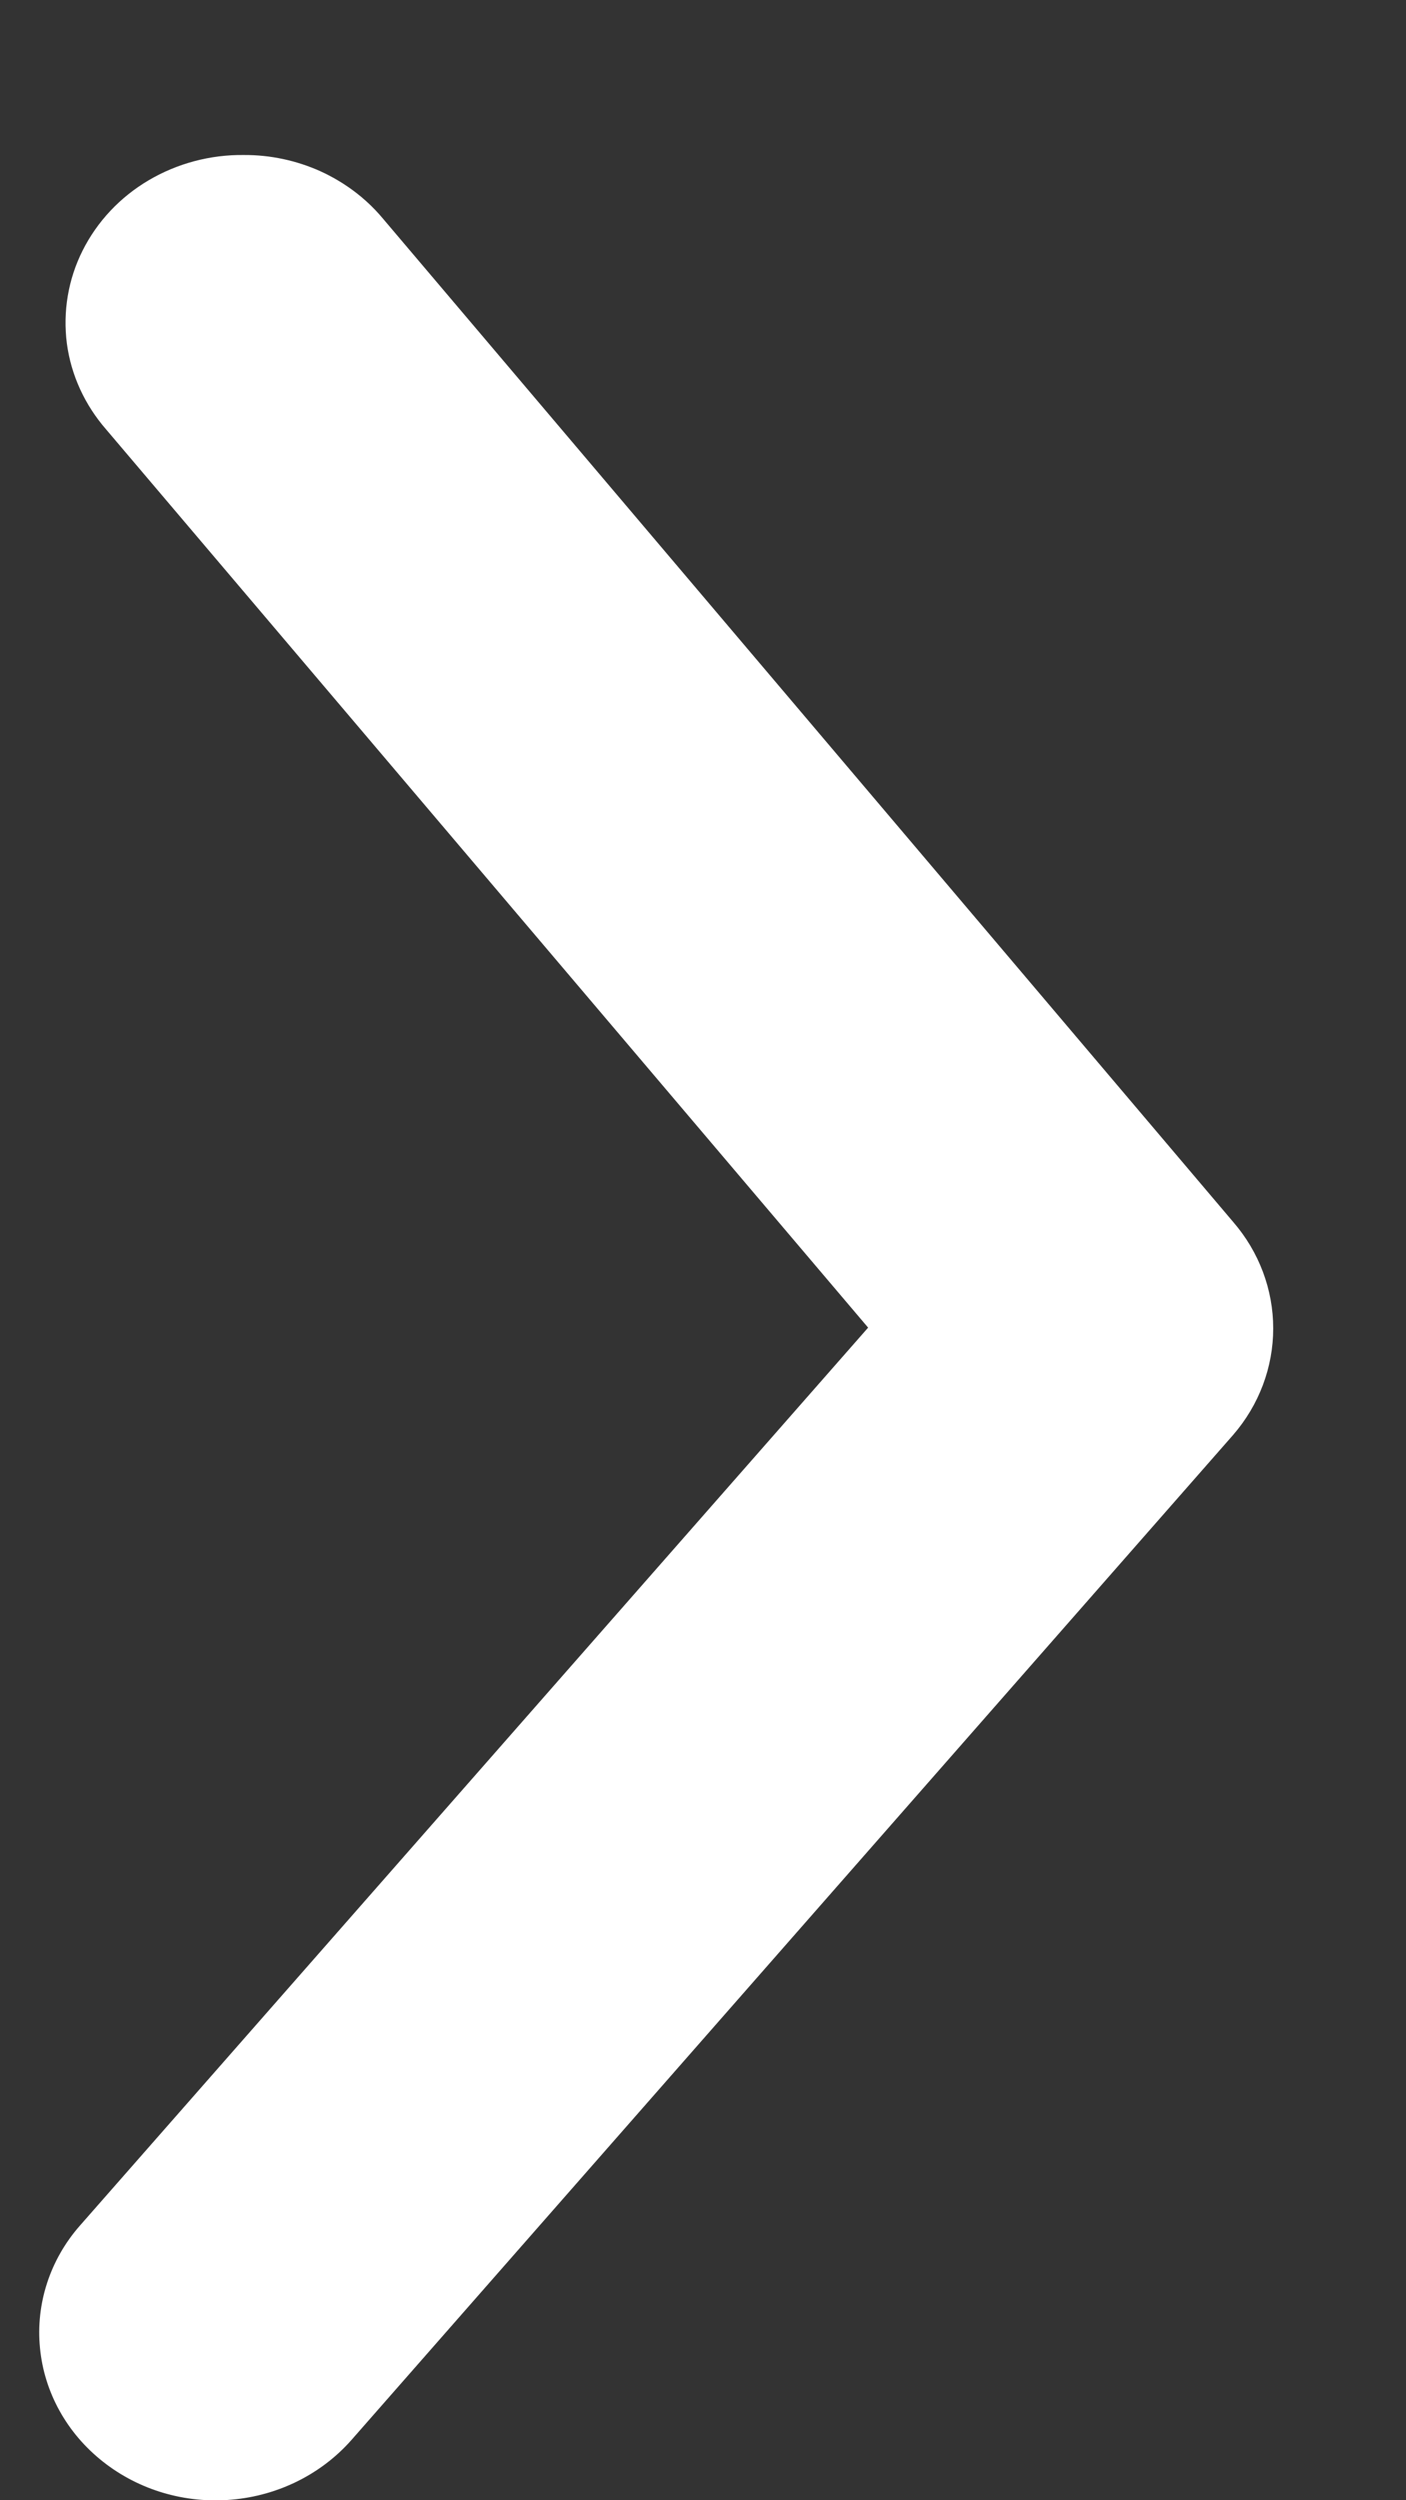 <svg width="9" height="16" viewBox="0 0 9 16" fill="none" xmlns="http://www.w3.org/2000/svg">
<rect x="0" y="0" width="9" height="16" fill="#333333" stroke="none"/>
<path d="M1.562 0.992C1.73 0.991 1.897 1.027 2.049 1.095C2.201 1.164 2.336 1.264 2.442 1.388L7.894 7.82C8.06 8.012 8.15 8.253 8.15 8.501C8.15 8.749 8.06 8.99 7.894 9.182L2.25 15.614C2.058 15.832 1.783 15.97 1.485 15.996C1.186 16.023 0.889 15.935 0.659 15.753C0.428 15.571 0.283 15.309 0.256 15.026C0.228 14.743 0.32 14.46 0.512 14.242L5.557 8.496L0.681 2.75C0.543 2.592 0.455 2.401 0.428 2.198C0.402 1.994 0.436 1.788 0.529 1.603C0.622 1.418 0.768 1.262 0.951 1.154C1.134 1.046 1.346 0.989 1.562 0.992Z" fill="white"/>
</svg>
